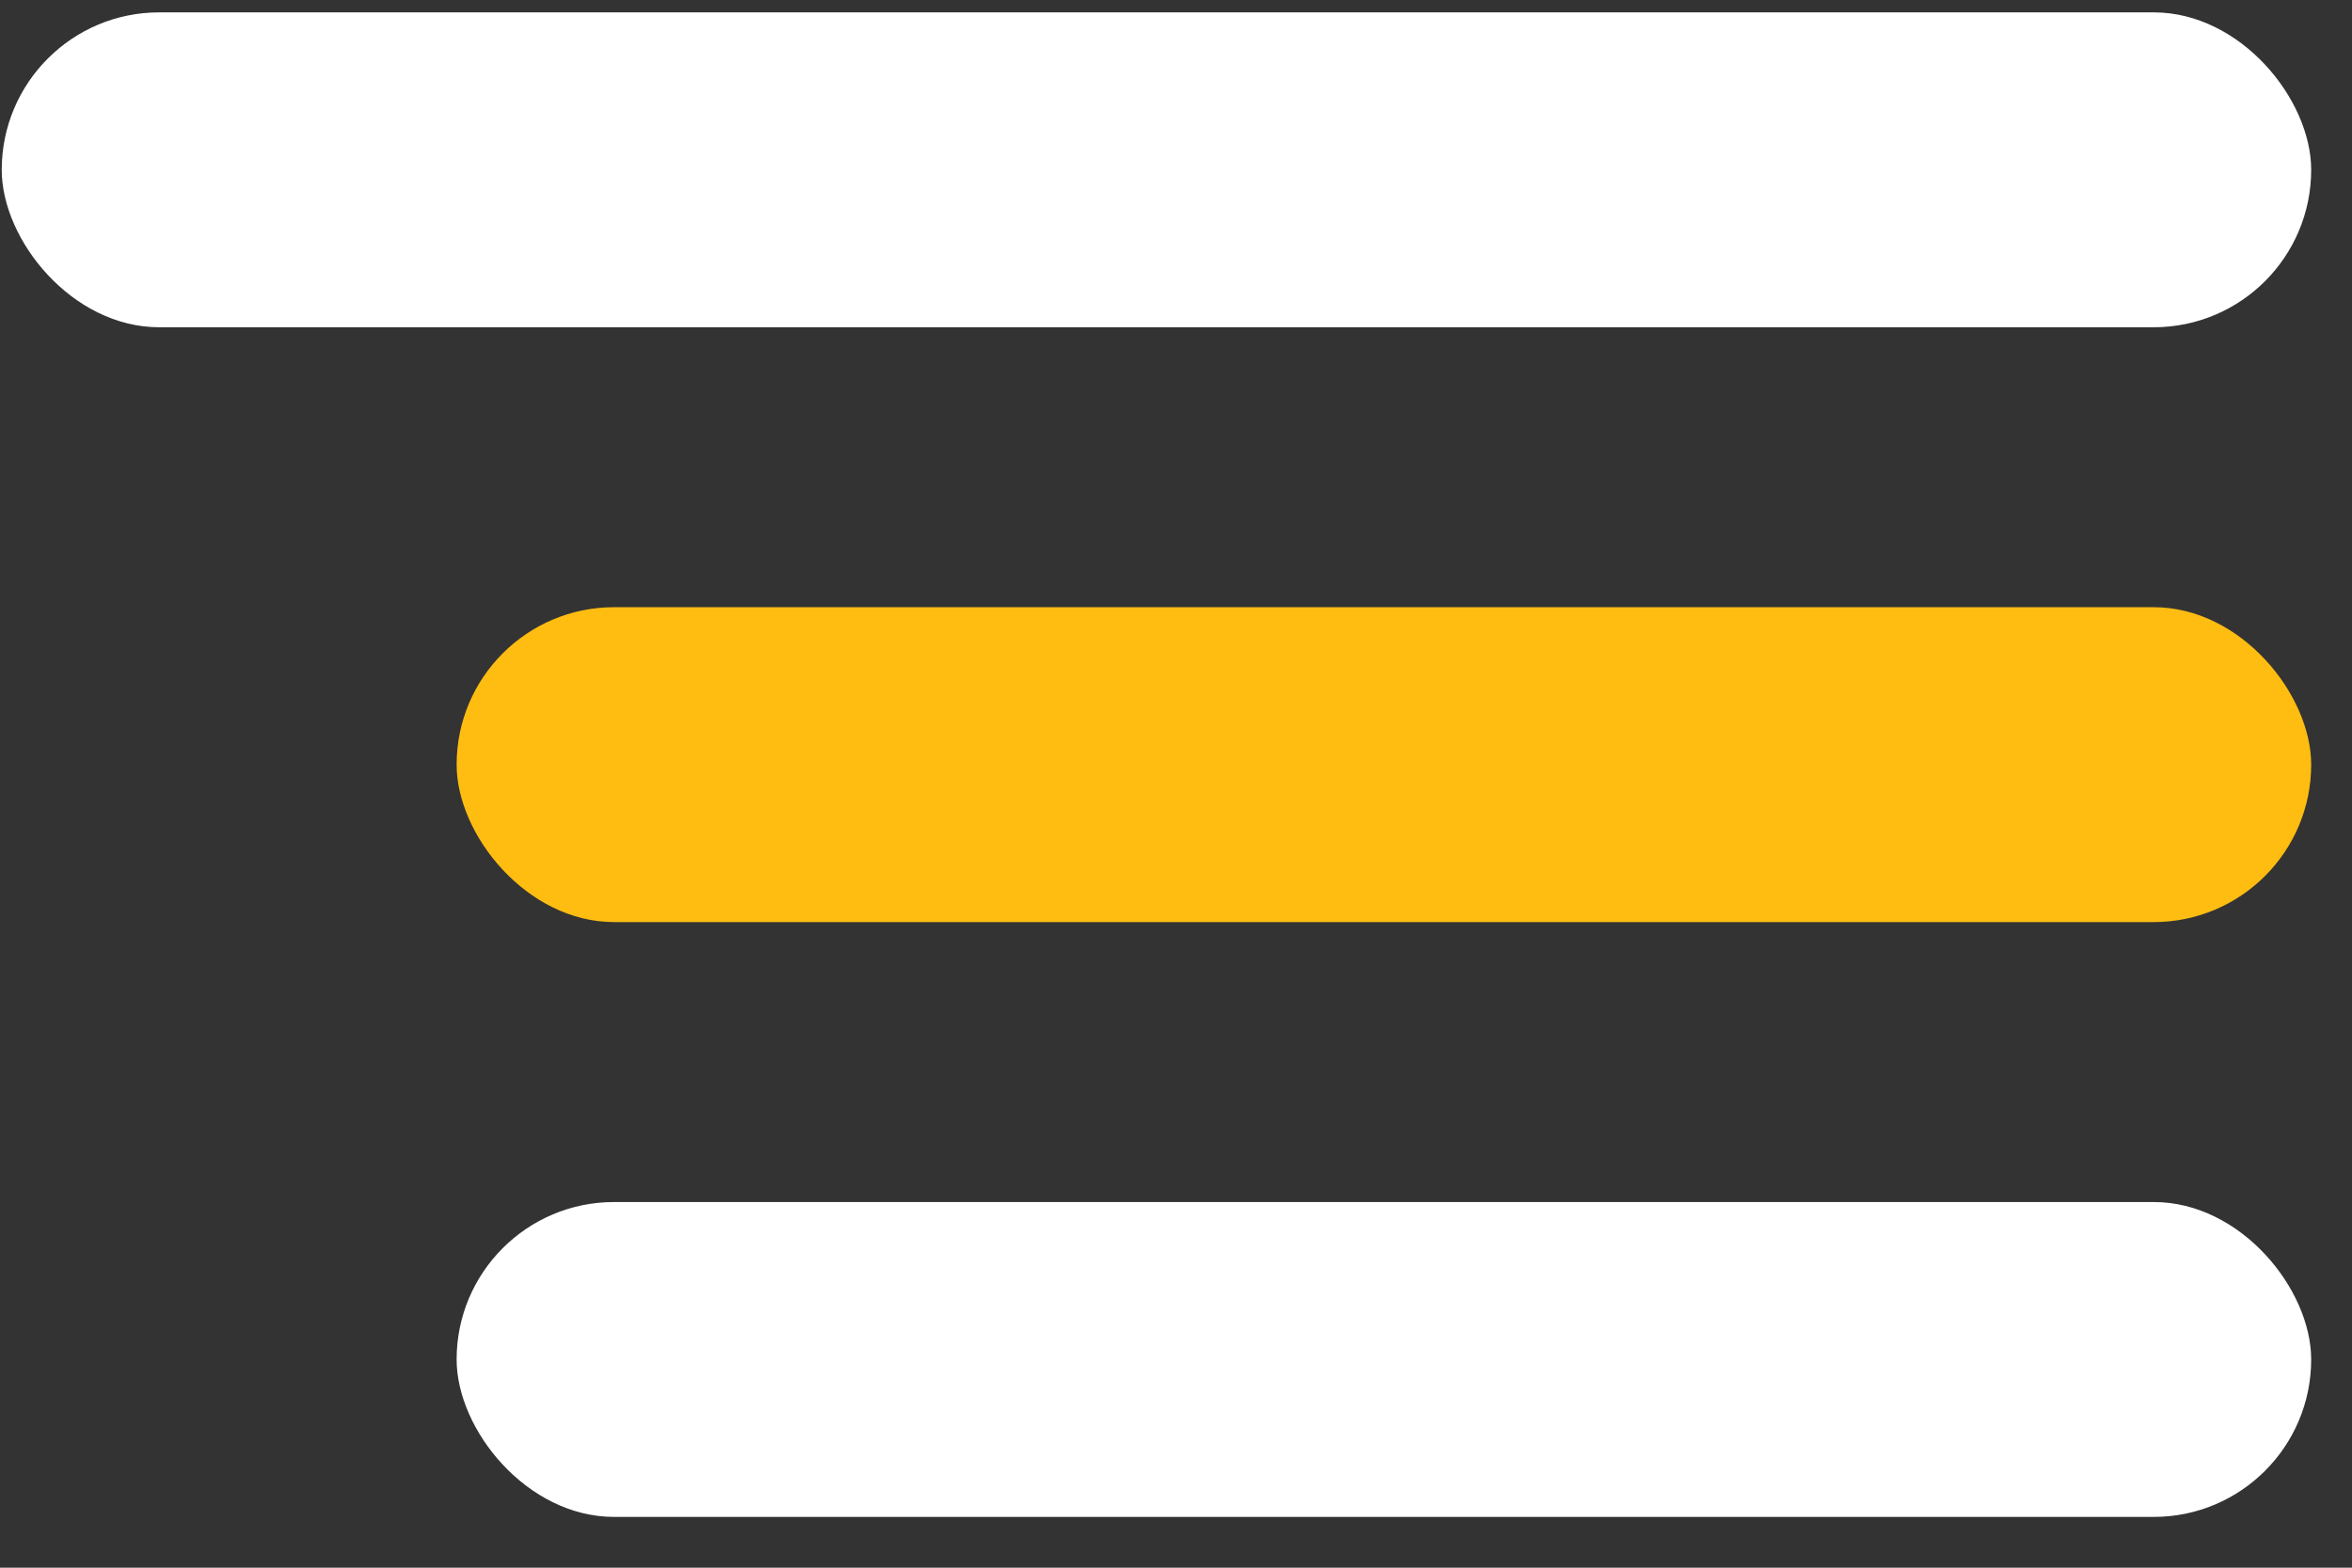 <svg width="42" height="28" viewBox="0 0 42 28" fill="none" xmlns="http://www.w3.org/2000/svg">
<rect x="0" y="0" width="42" height="28" fill="#333333" stroke="none"/>
<rect x="0.031" y="0.221" width="41.24" height="5.624" rx="2.812" fill="white"/>
<rect x="8.154" y="10.845" width="33.117" height="5.624" rx="2.812" fill="#FFBD11"/>
<rect x="8.154" y="21.469" width="33.117" height="5.624" rx="2.812" fill="white"/>
</svg>
